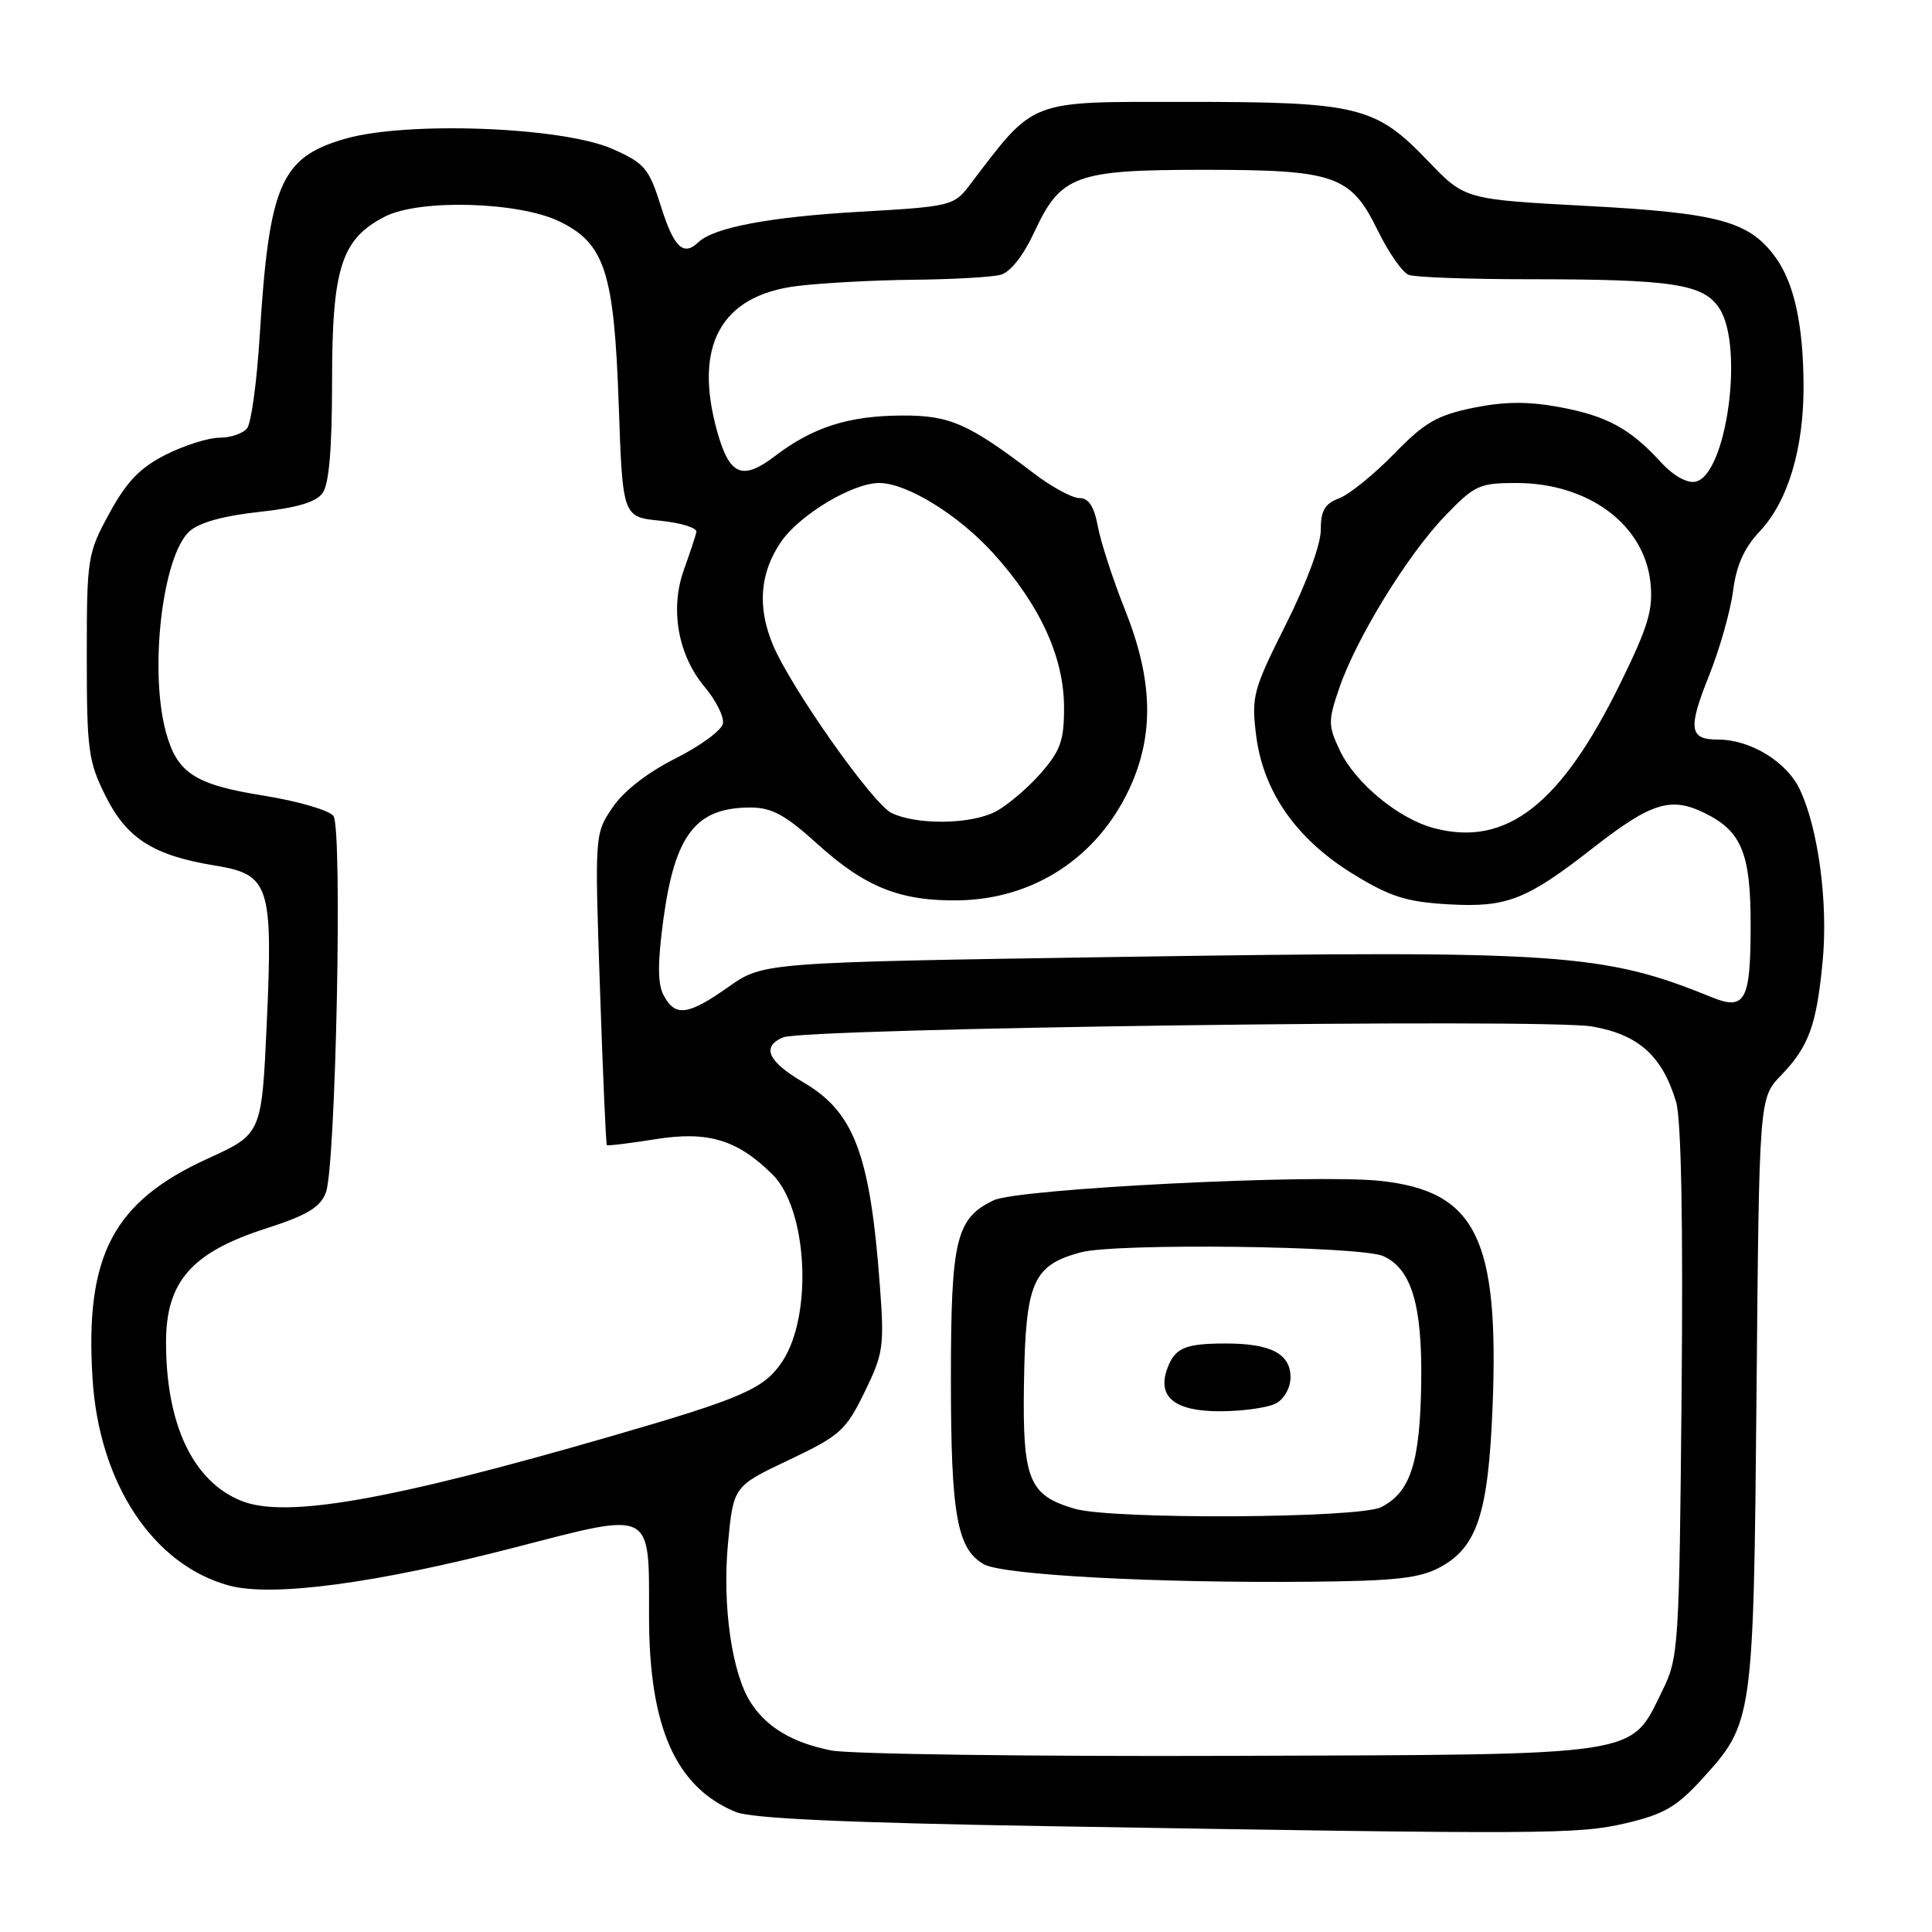 <?xml version="1.0" encoding="UTF-8" standalone="no"?>
<!DOCTYPE svg PUBLIC "-//W3C//DTD SVG 1.1//EN" "http://www.w3.org/Graphics/SVG/1.1/DTD/svg11.dtd" >
<svg xmlns="http://www.w3.org/2000/svg" xmlns:xlink="http://www.w3.org/1999/xlink" version="1.1" viewBox="0 0 256 256">
 <g >
 <path fill="currentColor"
d=" M 215.50 241.57 C 220.47 240.40 222.19 239.40 225.54 235.72 C 232.31 228.27 232.35 228.01 232.75 184.50 C 233.10 145.50 233.10 145.50 235.99 142.50 C 239.68 138.67 240.70 135.87 241.51 127.38 C 242.25 119.65 240.94 109.78 238.48 104.60 C 236.73 100.92 231.95 98.00 227.66 98.00 C 223.83 98.00 223.63 96.59 226.45 89.54 C 227.87 86.00 229.30 80.94 229.64 78.30 C 230.07 74.92 231.12 72.58 233.18 70.40 C 236.91 66.44 239.01 59.47 238.98 51.09 C 238.95 43.02 237.73 37.48 235.25 34.08 C 231.78 29.32 227.76 28.22 210.30 27.29 C 194.10 26.42 194.10 26.42 189.24 21.35 C 182.26 14.06 179.96 13.50 157.18 13.50 C 136.00 13.50 137.27 13.01 128.41 24.62 C 126.39 27.26 125.89 27.38 113.91 28.06 C 102.03 28.74 94.59 30.14 92.55 32.09 C 90.56 34.00 89.31 32.81 87.60 27.41 C 85.99 22.29 85.44 21.64 81.17 19.74 C 74.56 16.81 53.87 16.02 45.69 18.40 C 37.19 20.87 35.66 24.42 34.41 44.53 C 34.04 50.56 33.29 56.06 32.74 56.75 C 32.20 57.44 30.56 58.00 29.09 58.00 C 27.62 58.00 24.42 59.01 21.96 60.25 C 18.56 61.97 16.79 63.80 14.50 68.00 C 11.59 73.34 11.50 73.89 11.50 87.00 C 11.50 99.40 11.70 100.91 14.00 105.50 C 16.81 111.12 20.34 113.36 28.49 114.69 C 35.70 115.86 36.18 117.30 35.35 135.53 C 34.68 150.26 34.68 150.26 27.55 153.51 C 14.98 159.24 11.24 166.36 12.26 182.65 C 13.12 196.54 20.28 207.38 30.38 210.10 C 36.11 211.64 49.84 209.81 68.28 205.03 C 86.69 200.27 86.00 199.91 86.00 214.15 C 86.00 228.86 89.53 236.82 97.50 240.10 C 99.60 240.96 112.11 241.53 139.00 241.98 C 205.29 243.09 209.05 243.07 215.50 241.57 Z  M 110.12 231.94 C 105.03 230.92 101.64 228.91 99.52 225.67 C 96.99 221.82 95.69 212.79 96.46 204.54 C 97.18 196.94 97.18 196.94 104.52 193.46 C 111.31 190.24 112.07 189.56 114.55 184.48 C 117.06 179.36 117.19 178.41 116.58 170.25 C 115.29 152.96 113.18 147.36 106.49 143.44 C 101.75 140.66 100.85 138.71 103.75 137.46 C 106.60 136.24 204.74 134.91 211.00 136.02 C 217.13 137.10 220.25 139.90 222.09 146.00 C 222.77 148.26 223.03 161.88 222.82 184.50 C 222.51 218.34 222.43 219.65 220.27 224.02 C 215.94 232.82 218.18 232.48 163.00 232.66 C 136.32 232.75 112.53 232.43 110.12 231.94 Z  M 190.83 207.66 C 195.73 205.02 197.20 200.52 197.77 186.50 C 198.67 164.06 195.57 157.82 182.86 156.47 C 174.04 155.54 134.90 157.50 131.68 159.04 C 126.66 161.43 126.00 164.22 126.00 182.80 C 126.00 200.72 126.81 205.24 130.36 207.27 C 132.84 208.69 153.08 209.78 173.50 209.59 C 184.90 209.49 188.12 209.13 190.83 207.66 Z  M 32.00 198.88 C 25.59 196.32 22.00 188.78 22.00 177.85 C 22.00 169.83 25.39 165.95 35.19 162.80 C 40.71 161.02 42.43 159.99 43.18 158.02 C 44.50 154.55 45.40 109.87 44.19 108.13 C 43.66 107.38 39.54 106.17 35.02 105.44 C 25.85 103.98 23.50 102.47 22.01 97.10 C 19.74 88.92 21.51 73.66 25.11 70.40 C 26.39 69.24 29.64 68.34 34.28 67.84 C 39.29 67.30 41.86 66.55 42.74 65.34 C 43.60 64.16 44.00 59.49 44.00 50.56 C 44.00 35.49 45.23 31.67 51.00 28.70 C 55.59 26.34 68.77 26.72 74.17 29.36 C 80.14 32.28 81.37 36.08 81.98 53.50 C 82.50 68.50 82.50 68.50 87.50 69.00 C 90.25 69.28 92.40 69.95 92.28 70.50 C 92.15 71.05 91.41 73.30 90.62 75.50 C 88.74 80.72 89.84 86.83 93.40 91.06 C 94.88 92.83 95.96 94.99 95.79 95.88 C 95.62 96.77 92.79 98.85 89.50 100.50 C 85.80 102.36 82.62 104.83 81.16 107.00 C 78.80 110.49 78.80 110.56 79.50 131.00 C 79.88 142.28 80.29 151.60 80.41 151.73 C 80.52 151.85 83.42 151.50 86.85 150.95 C 93.82 149.83 97.74 151.02 102.39 155.66 C 106.99 160.27 107.72 174.19 103.69 180.36 C 101.29 184.01 98.47 185.25 80.94 190.32 C 51.55 198.83 37.88 201.22 32.00 198.88 Z  M 87.95 131.91 C 87.13 130.38 87.12 127.67 87.89 121.90 C 89.42 110.59 92.19 107.00 99.42 107.00 C 102.28 107.00 104.05 107.97 108.37 111.88 C 114.64 117.56 119.34 119.43 127.04 119.30 C 136.99 119.13 145.40 113.62 149.65 104.51 C 152.96 97.39 152.79 90.13 149.08 80.83 C 147.47 76.80 145.85 71.81 145.47 69.75 C 144.98 67.12 144.26 66.00 143.04 66.00 C 142.08 66.00 139.38 64.54 137.03 62.75 C 128.29 56.10 125.86 55.03 119.50 55.06 C 112.43 55.09 107.69 56.61 102.66 60.45 C 98.35 63.73 96.65 63.00 95.02 57.14 C 91.87 45.79 95.52 39.16 105.61 37.90 C 108.85 37.50 115.78 37.12 121.00 37.07 C 126.22 37.02 131.44 36.72 132.59 36.41 C 133.88 36.07 135.62 33.85 137.09 30.67 C 140.56 23.22 142.53 22.50 159.50 22.50 C 176.91 22.50 178.98 23.22 182.56 30.54 C 183.99 33.46 185.84 36.11 186.66 36.42 C 187.49 36.74 194.59 37.00 202.44 37.00 C 221.62 37.00 225.71 37.62 227.82 40.85 C 231.14 45.91 228.76 63.04 224.63 63.83 C 223.52 64.05 221.68 63.00 220.08 61.25 C 216.00 56.78 212.90 55.10 206.62 53.94 C 202.45 53.17 199.35 53.20 195.20 54.04 C 190.40 55.03 188.75 55.99 184.71 60.15 C 182.07 62.86 178.81 65.50 177.46 66.02 C 175.53 66.75 175.00 67.66 175.01 70.23 C 175.02 72.14 173.10 77.33 170.39 82.73 C 166.03 91.43 165.80 92.28 166.45 97.48 C 167.39 104.94 171.80 111.23 179.37 115.86 C 184.24 118.84 186.39 119.51 191.97 119.83 C 199.66 120.26 202.24 119.26 211.00 112.42 C 218.78 106.34 221.37 105.52 225.87 107.73 C 230.76 110.12 231.97 113.06 231.97 122.50 C 231.97 132.62 231.26 133.95 226.79 132.13 C 212.50 126.31 206.75 125.91 148.82 126.79 C 101.14 127.52 101.14 127.52 96.54 130.76 C 91.17 134.55 89.48 134.77 87.95 131.91 Z  M 190.04 109.74 C 185.34 108.51 179.60 103.78 177.54 99.45 C 175.98 96.16 175.97 95.53 177.44 91.23 C 179.68 84.64 186.44 73.62 191.42 68.42 C 195.38 64.29 196.00 64.00 200.93 64.00 C 210.46 64.00 217.87 69.50 218.69 77.17 C 219.07 80.80 218.42 82.97 214.68 90.59 C 206.81 106.64 199.58 112.25 190.04 109.74 Z  M 118.14 107.73 C 115.65 106.53 104.80 91.15 102.41 85.43 C 100.33 80.45 100.68 75.94 103.46 71.84 C 105.92 68.23 112.95 64.00 116.50 64.00 C 120.16 64.00 127.03 68.24 131.63 73.33 C 137.81 80.17 140.98 87.08 140.99 93.72 C 141.00 98.15 140.53 99.47 137.85 102.52 C 136.12 104.49 133.44 106.75 131.90 107.55 C 128.61 109.25 121.50 109.34 118.14 107.73 Z  M 142.42 199.92 C 136.32 198.15 135.48 196.09 135.68 183.32 C 135.89 169.87 136.85 167.66 143.21 165.94 C 147.88 164.69 180.26 165.09 183.29 166.44 C 187.02 168.11 188.47 172.92 188.32 183.17 C 188.17 193.81 186.91 197.73 183.00 199.71 C 180.06 201.19 147.39 201.37 142.42 199.92 Z  M 169.07 185.96 C 170.16 185.38 171.00 183.88 171.00 182.50 C 171.00 179.36 168.35 178.00 162.32 178.02 C 157.01 178.03 155.68 178.61 154.68 181.32 C 153.29 185.08 155.63 187.00 161.60 187.00 C 164.64 187.00 168.00 186.53 169.07 185.96 Z "/>
</g>
</svg>